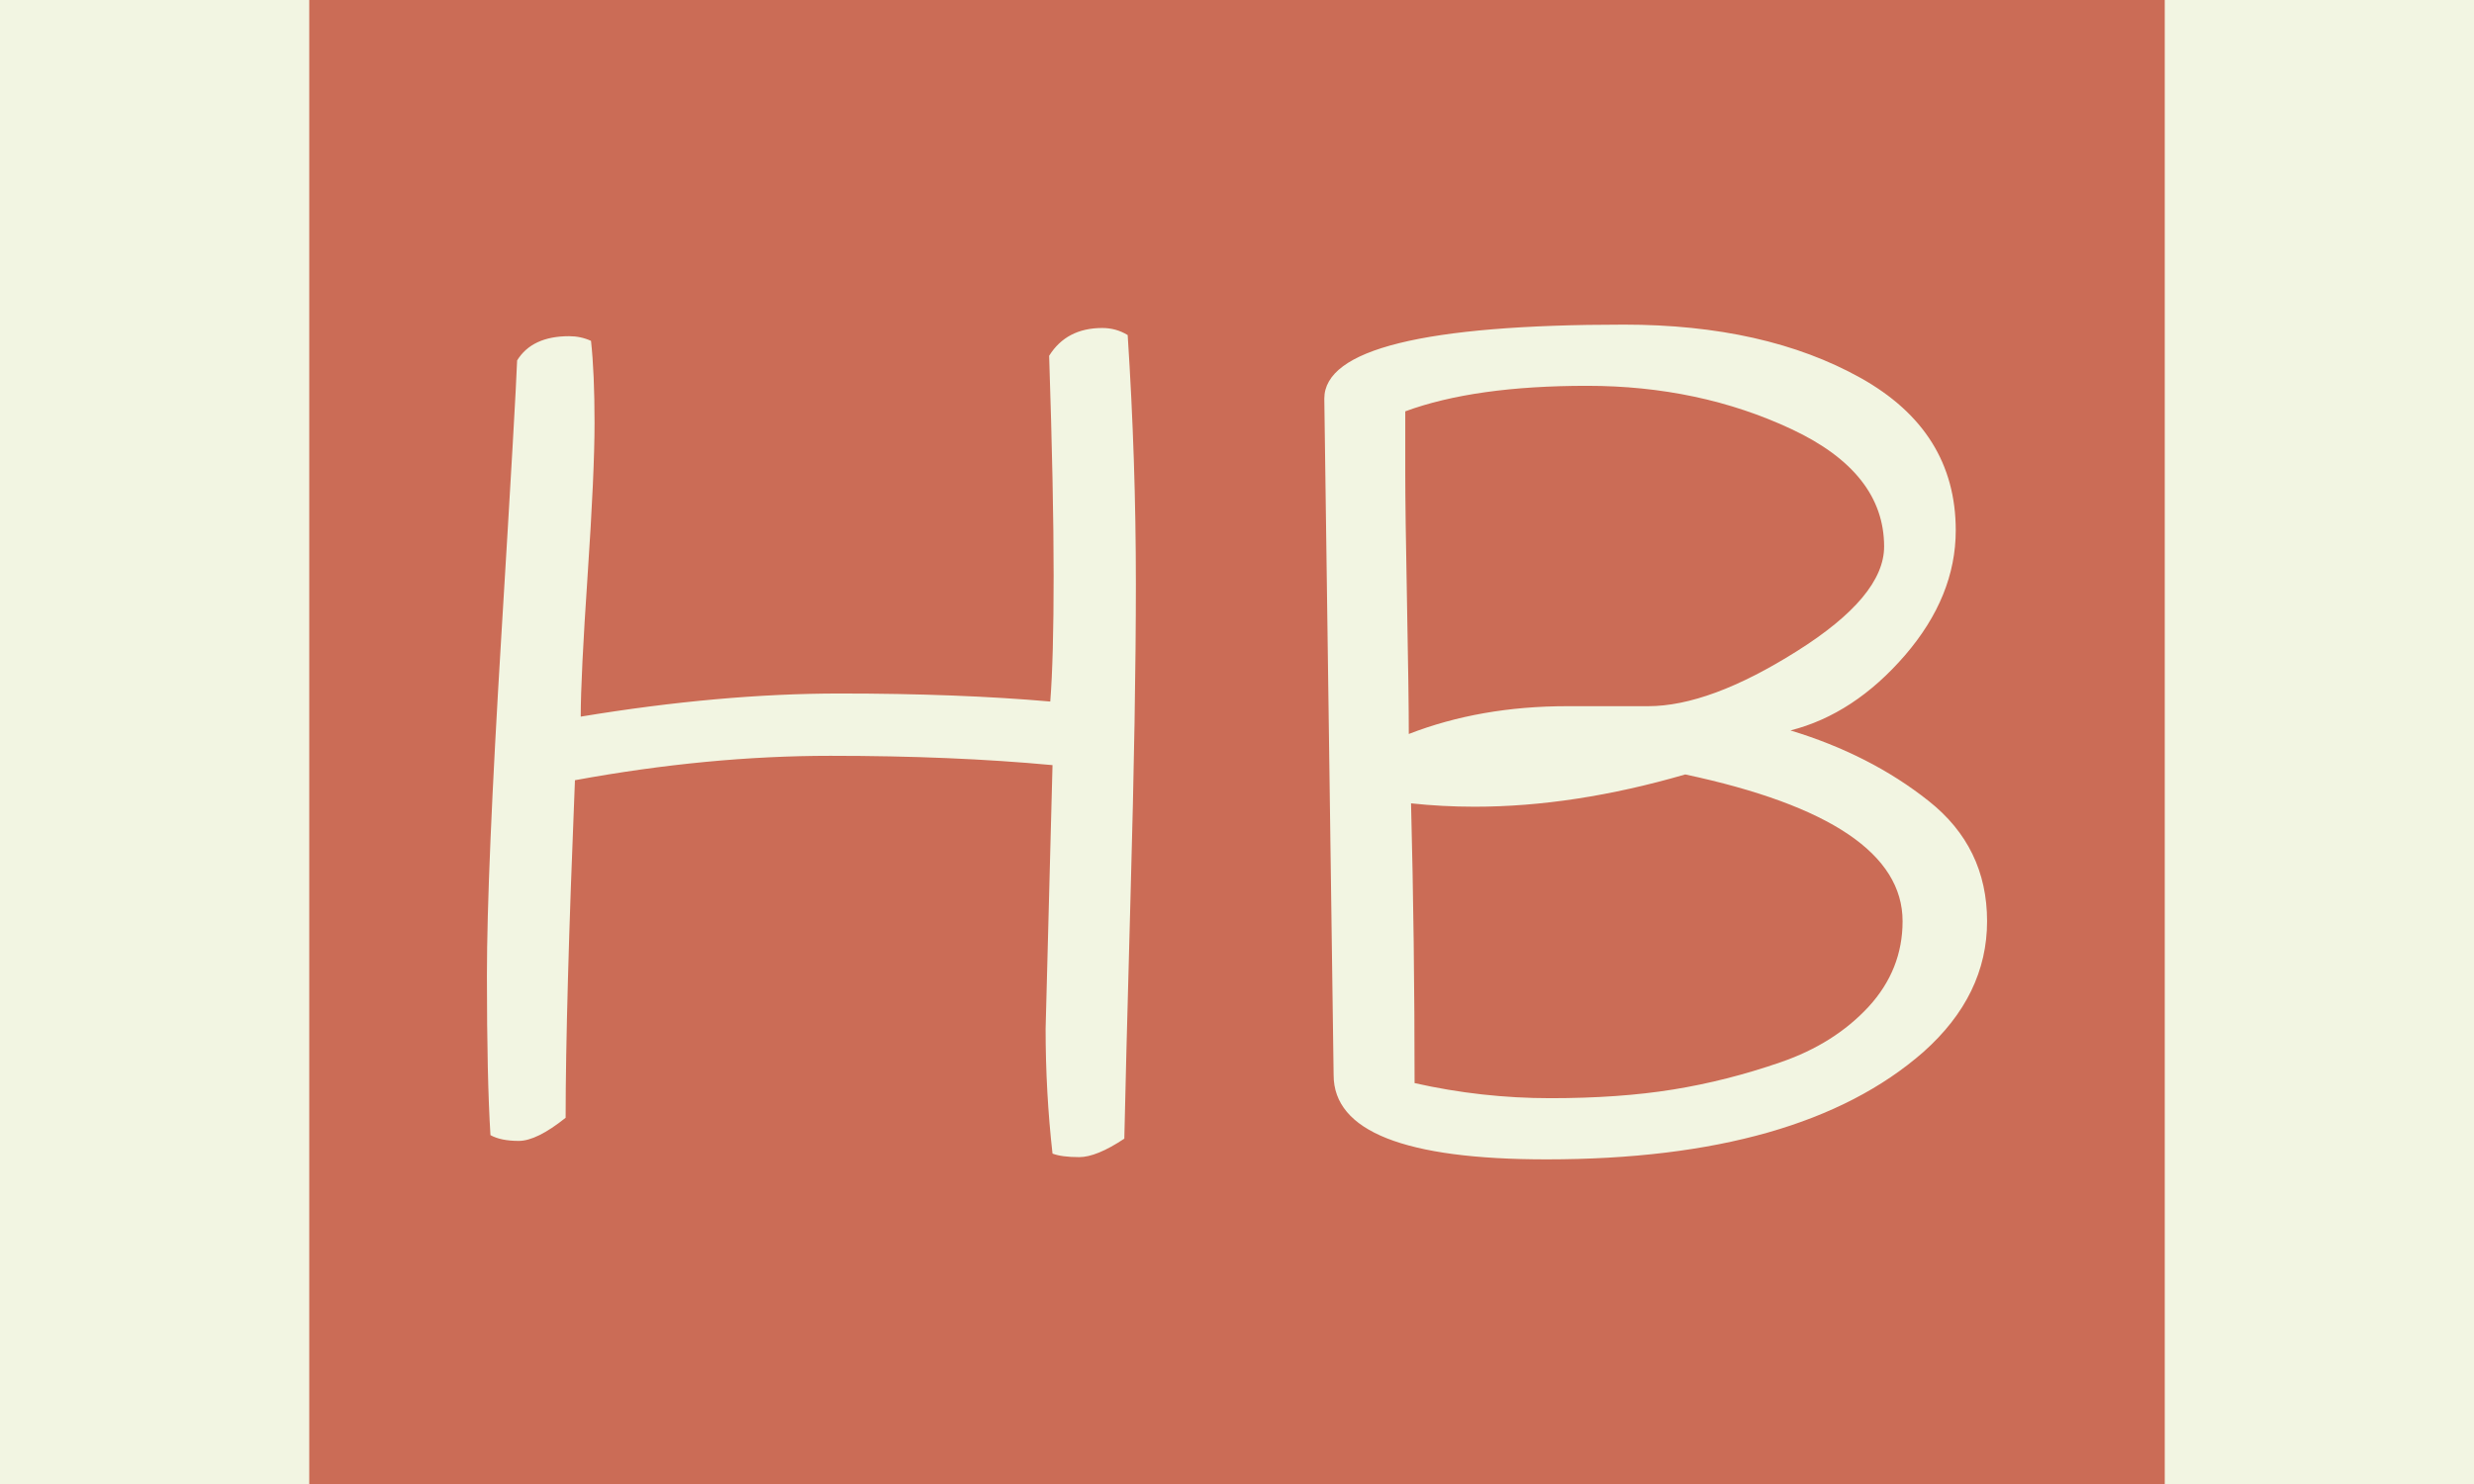 <svg xmlns="http://www.w3.org/2000/svg" version="1.1" xmlns:xlink="http://www.w3.org/1999/xlink" xmlns:svgjs="http://svgjs.com/svgjs" width="100%" height="100%" viewBox="0 0 1000 600"><rect width="1000" height="600" x="0" y="0" fill="#f2f5e2"/><g><rect width="333.333" height="333.333" rx="13.333" ry="13.333" y="77.778" fill="#cb6c56" transform="matrix(2.25,0,0,2.25,0,-250)" x="55.556"/><path d="M188.474 175.043L188.474 175.043Q191.59 170.05 198.025 170.05L198.025 170.05Q200.507 170.05 202.585 171.32L202.585 171.32Q204.057 193.944 204.057 215.991Q204.057 238.009 203.104 271.859Q202.181 305.737 201.979 315.722L201.979 315.722Q196.987 319.04 193.87 319.04Q190.753 319.04 189.08 318.406L189.08 318.406Q187.839 307.411 187.839 295.983L187.839 295.983L189.08 248.6Q171.217 246.926 149.199 246.926Q127.181 246.926 103.287 251.312L103.287 251.312Q101.613 292.434 101.613 311.97L101.613 311.97Q96.419 316.126 93.187 316.126Q89.984 316.126 88.108 315.087L88.108 315.087Q87.473 304.9 87.473 286.403Q87.473 267.934 90.07 225.226Q92.668 182.517 92.898 175.88L92.898 175.88Q95.582 171.522 102.248 171.522L102.248 171.522Q104.326 171.522 106.173 172.359L106.173 172.359Q106.808 178.159 106.808 187.105Q106.808 196.022 105.567 214.433Q104.326 232.815 104.326 239.885L104.326 239.885Q129.461 235.73 150.844 235.73Q172.256 235.73 188.676 237.172L188.676 237.172Q189.282 229.496 189.282 214.519Q189.282 199.571 188.474 175.043ZM239.58 304.294L239.58 304.294L237.906 182.748Q237.906 169.444 291.725 169.444L291.725 169.444Q317.062 169.444 334.203 178.996Q351.344 188.548 351.344 206.411L351.344 206.411Q351.344 218.271 342.225 228.862Q333.077 239.452 321.65 242.367L321.65 242.367Q335.992 246.724 346.467 255.035Q356.971 263.346 356.971 276.649Q356.971 289.952 345.544 300.139L345.544 300.139Q323.526 319.444 277.816 319.444L277.816 319.444Q239.58 319.444 239.58 304.294ZM253.085 243.002L253.085 243.002Q265.955 238.009 281.538 238.009L281.538 238.009Q288.81 238.009 296.082 238.009L296.082 238.009Q307.106 238.009 322.775 228.14Q338.474 218.271 338.474 209.325L338.474 209.325Q338.474 196.022 321.852 188.231Q305.23 180.439 285.088 180.439Q264.917 180.439 252.45 185.027L252.45 185.027Q252.45 188.75 252.45 195.935Q252.45 203.092 252.768 219.627Q253.085 236.134 253.085 243.002ZM341.792 276.649L341.792 276.649Q341.792 258.584 302.748 250.274L302.748 250.274Q282.779 256.074 264.917 256.074L264.917 256.074Q259.116 256.074 253.489 255.468L253.489 255.468Q254.124 280.17 254.124 305.737L254.124 305.737Q266.157 308.45 278.537 308.45Q290.888 308.45 300.555 306.892Q310.222 305.333 319.89 301.986Q329.528 298.667 335.675 292.03Q341.792 285.364 341.792 276.649Z " fill="#f2f5e2" transform="matrix(2.25,0,0,2.25,0,-250)"/><path d="MNaN 244.444 " fill="#cb6c56" transform="matrix(2.25,0,0,2.25,0,-250)"/></g></svg>